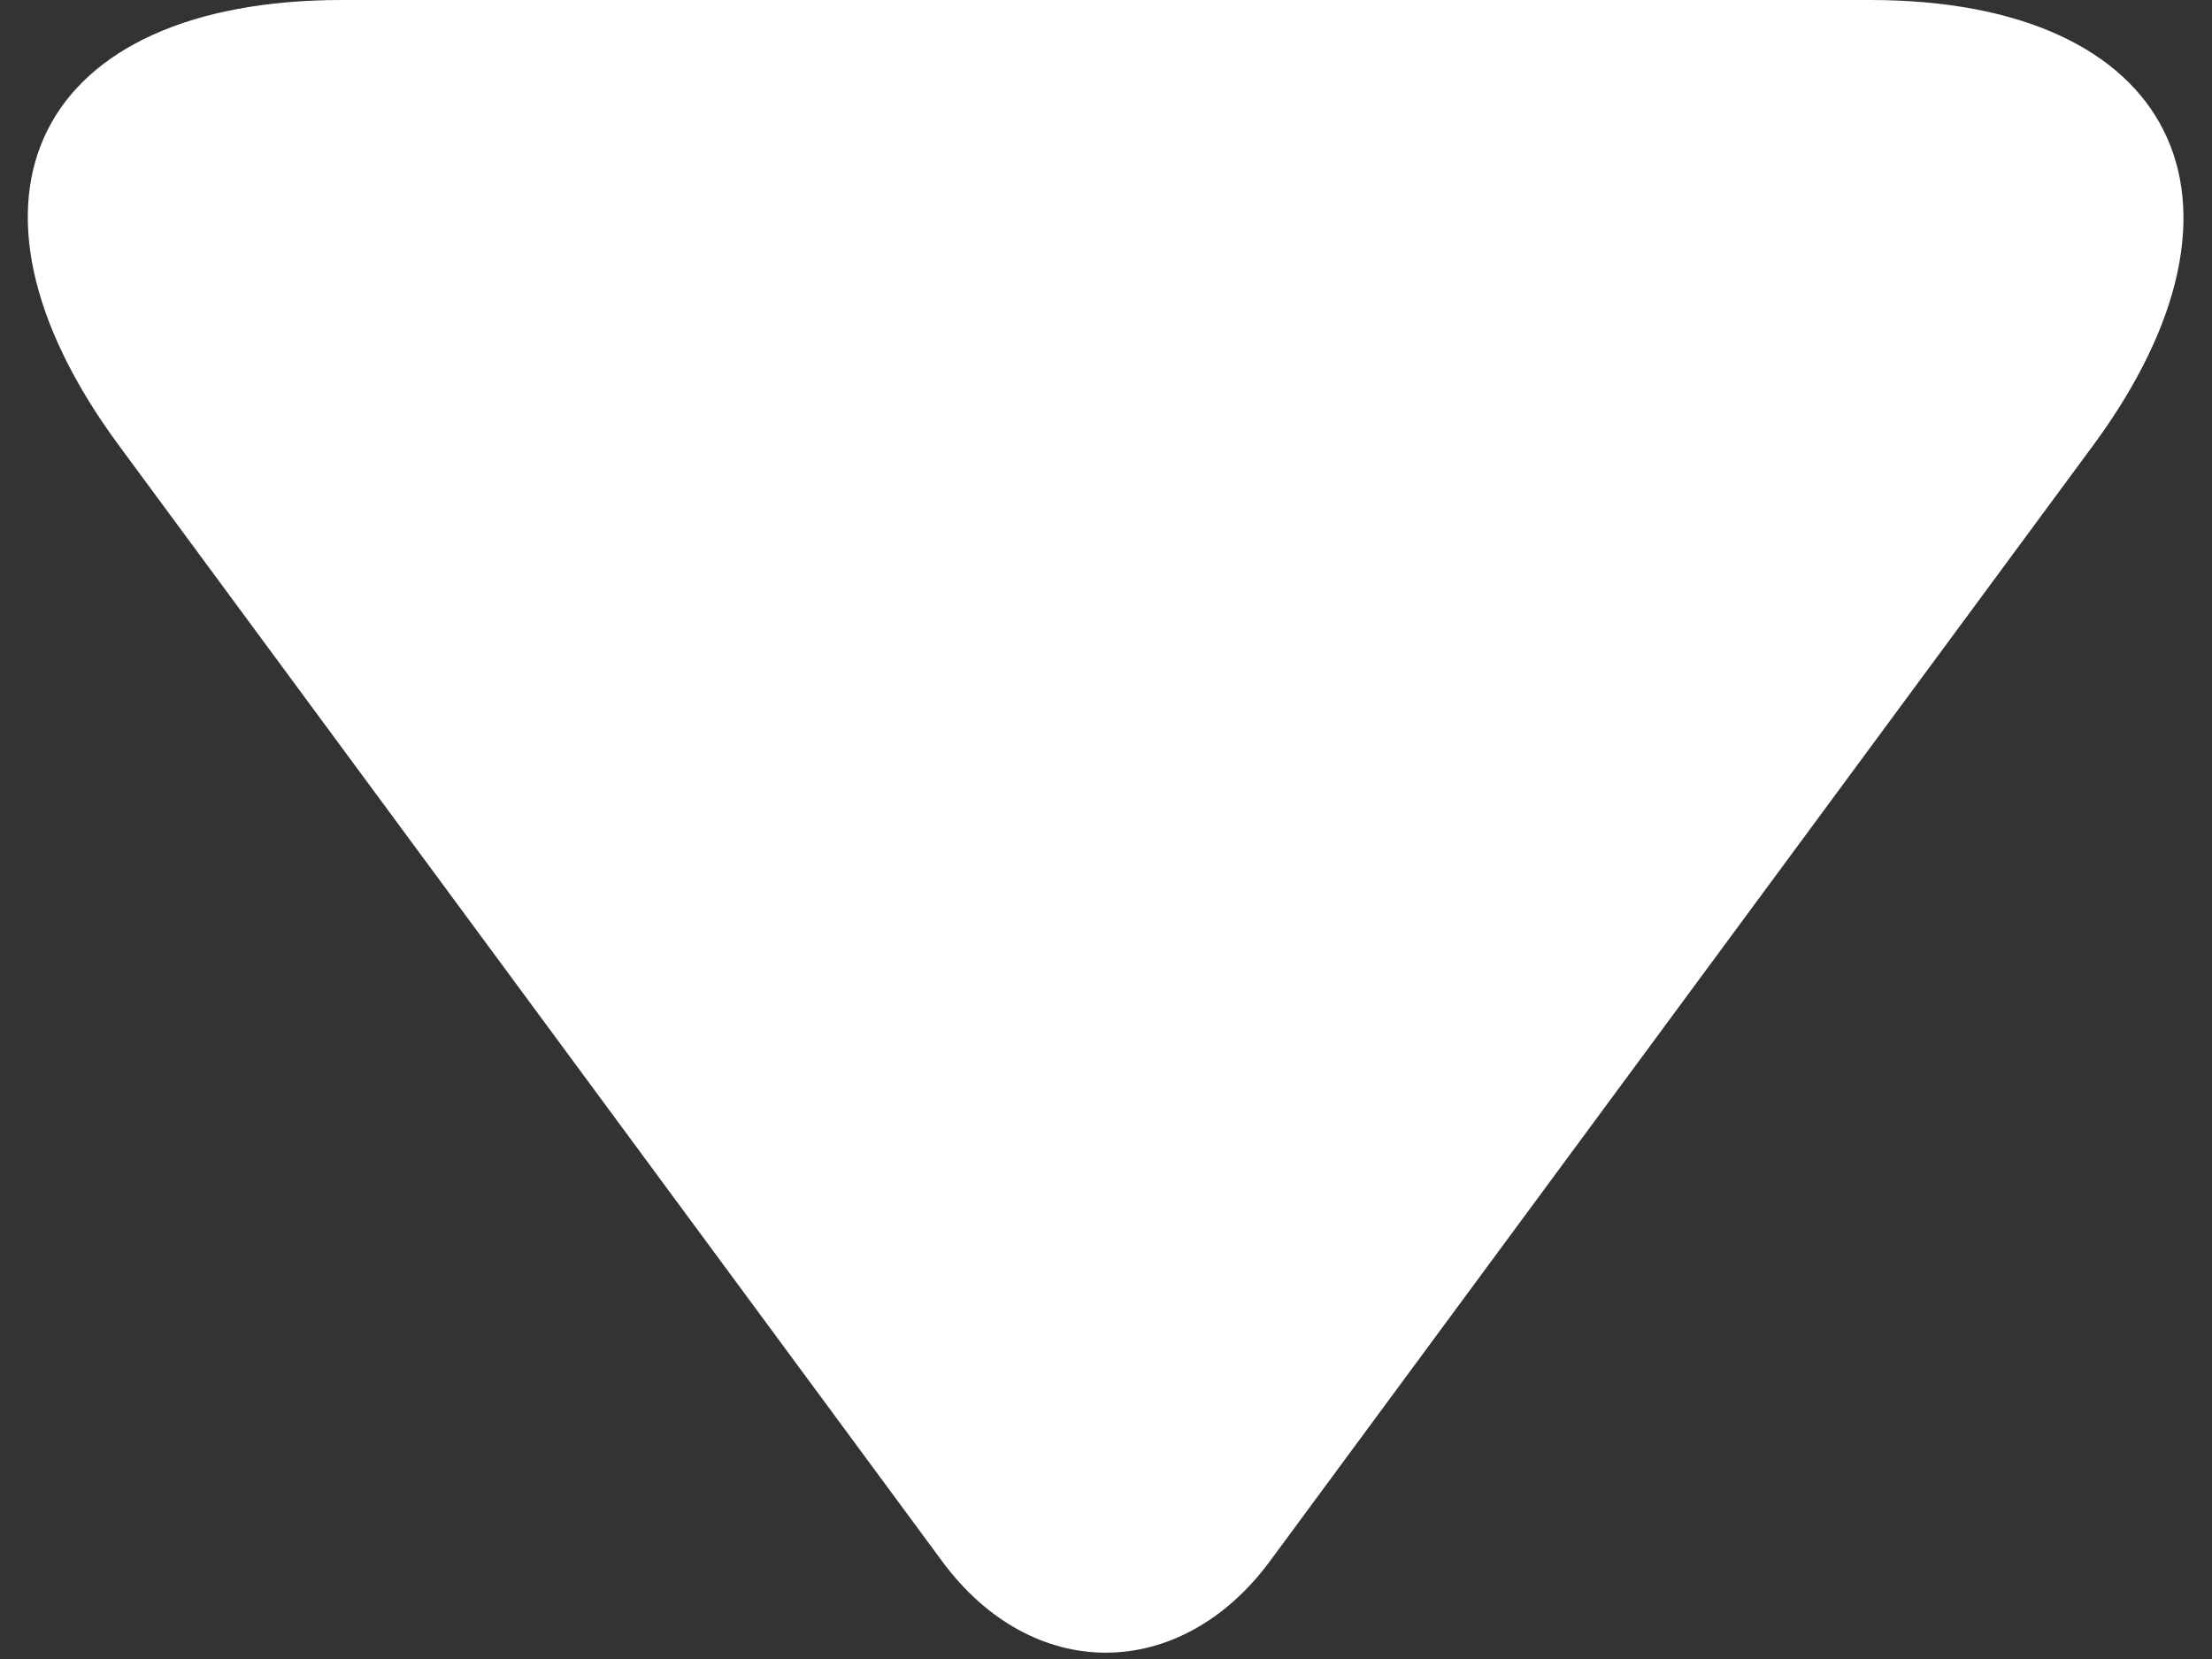 <?xml version="1.0" encoding="UTF-8"?>
<svg width="8px" height="6px" viewBox="0 0 8 6" version="1.1" xmlns="http://www.w3.org/2000/svg" xmlns:xlink="http://www.w3.org/1999/xlink">
    <rect x="0" y="0" width="8" height="6" fill="#333333" stroke="none"/>
    <!-- Generator: Sketch 47.1 (45422) - http://www.bohemiancoding.com/sketch -->
    <title>el-icon-caret-bottom</title>
    <desc>Created with Sketch.</desc>
    <defs></defs>
    <g id="Page-1" stroke="none" stroke-width="1" fill="none" fill-rule="evenodd">
        <g id="2.检索页2-交互说明" transform="translate(-1253, -543)" fill="#FFFFFF">
            <g id="结果" transform="translate(144, 514)">
                <g id="Group-5" transform="translate(1034, 16)">
                    <path d="M78.407,13.354 C78.734,12.91 79.269,12.915 79.593,13.354 L82.57,17.389 C83.226,18.279 82.863,19 81.763,19 L76.237,19 C75.135,19 74.769,18.285 75.43,17.389 L78.407,13.354 Z" id="el-icon-caret-bottom" transform="translate(79, 16) scale(1, -1) translate(-79, -16) "></path>
                </g>
            </g>
        </g>
    </g>
</svg>